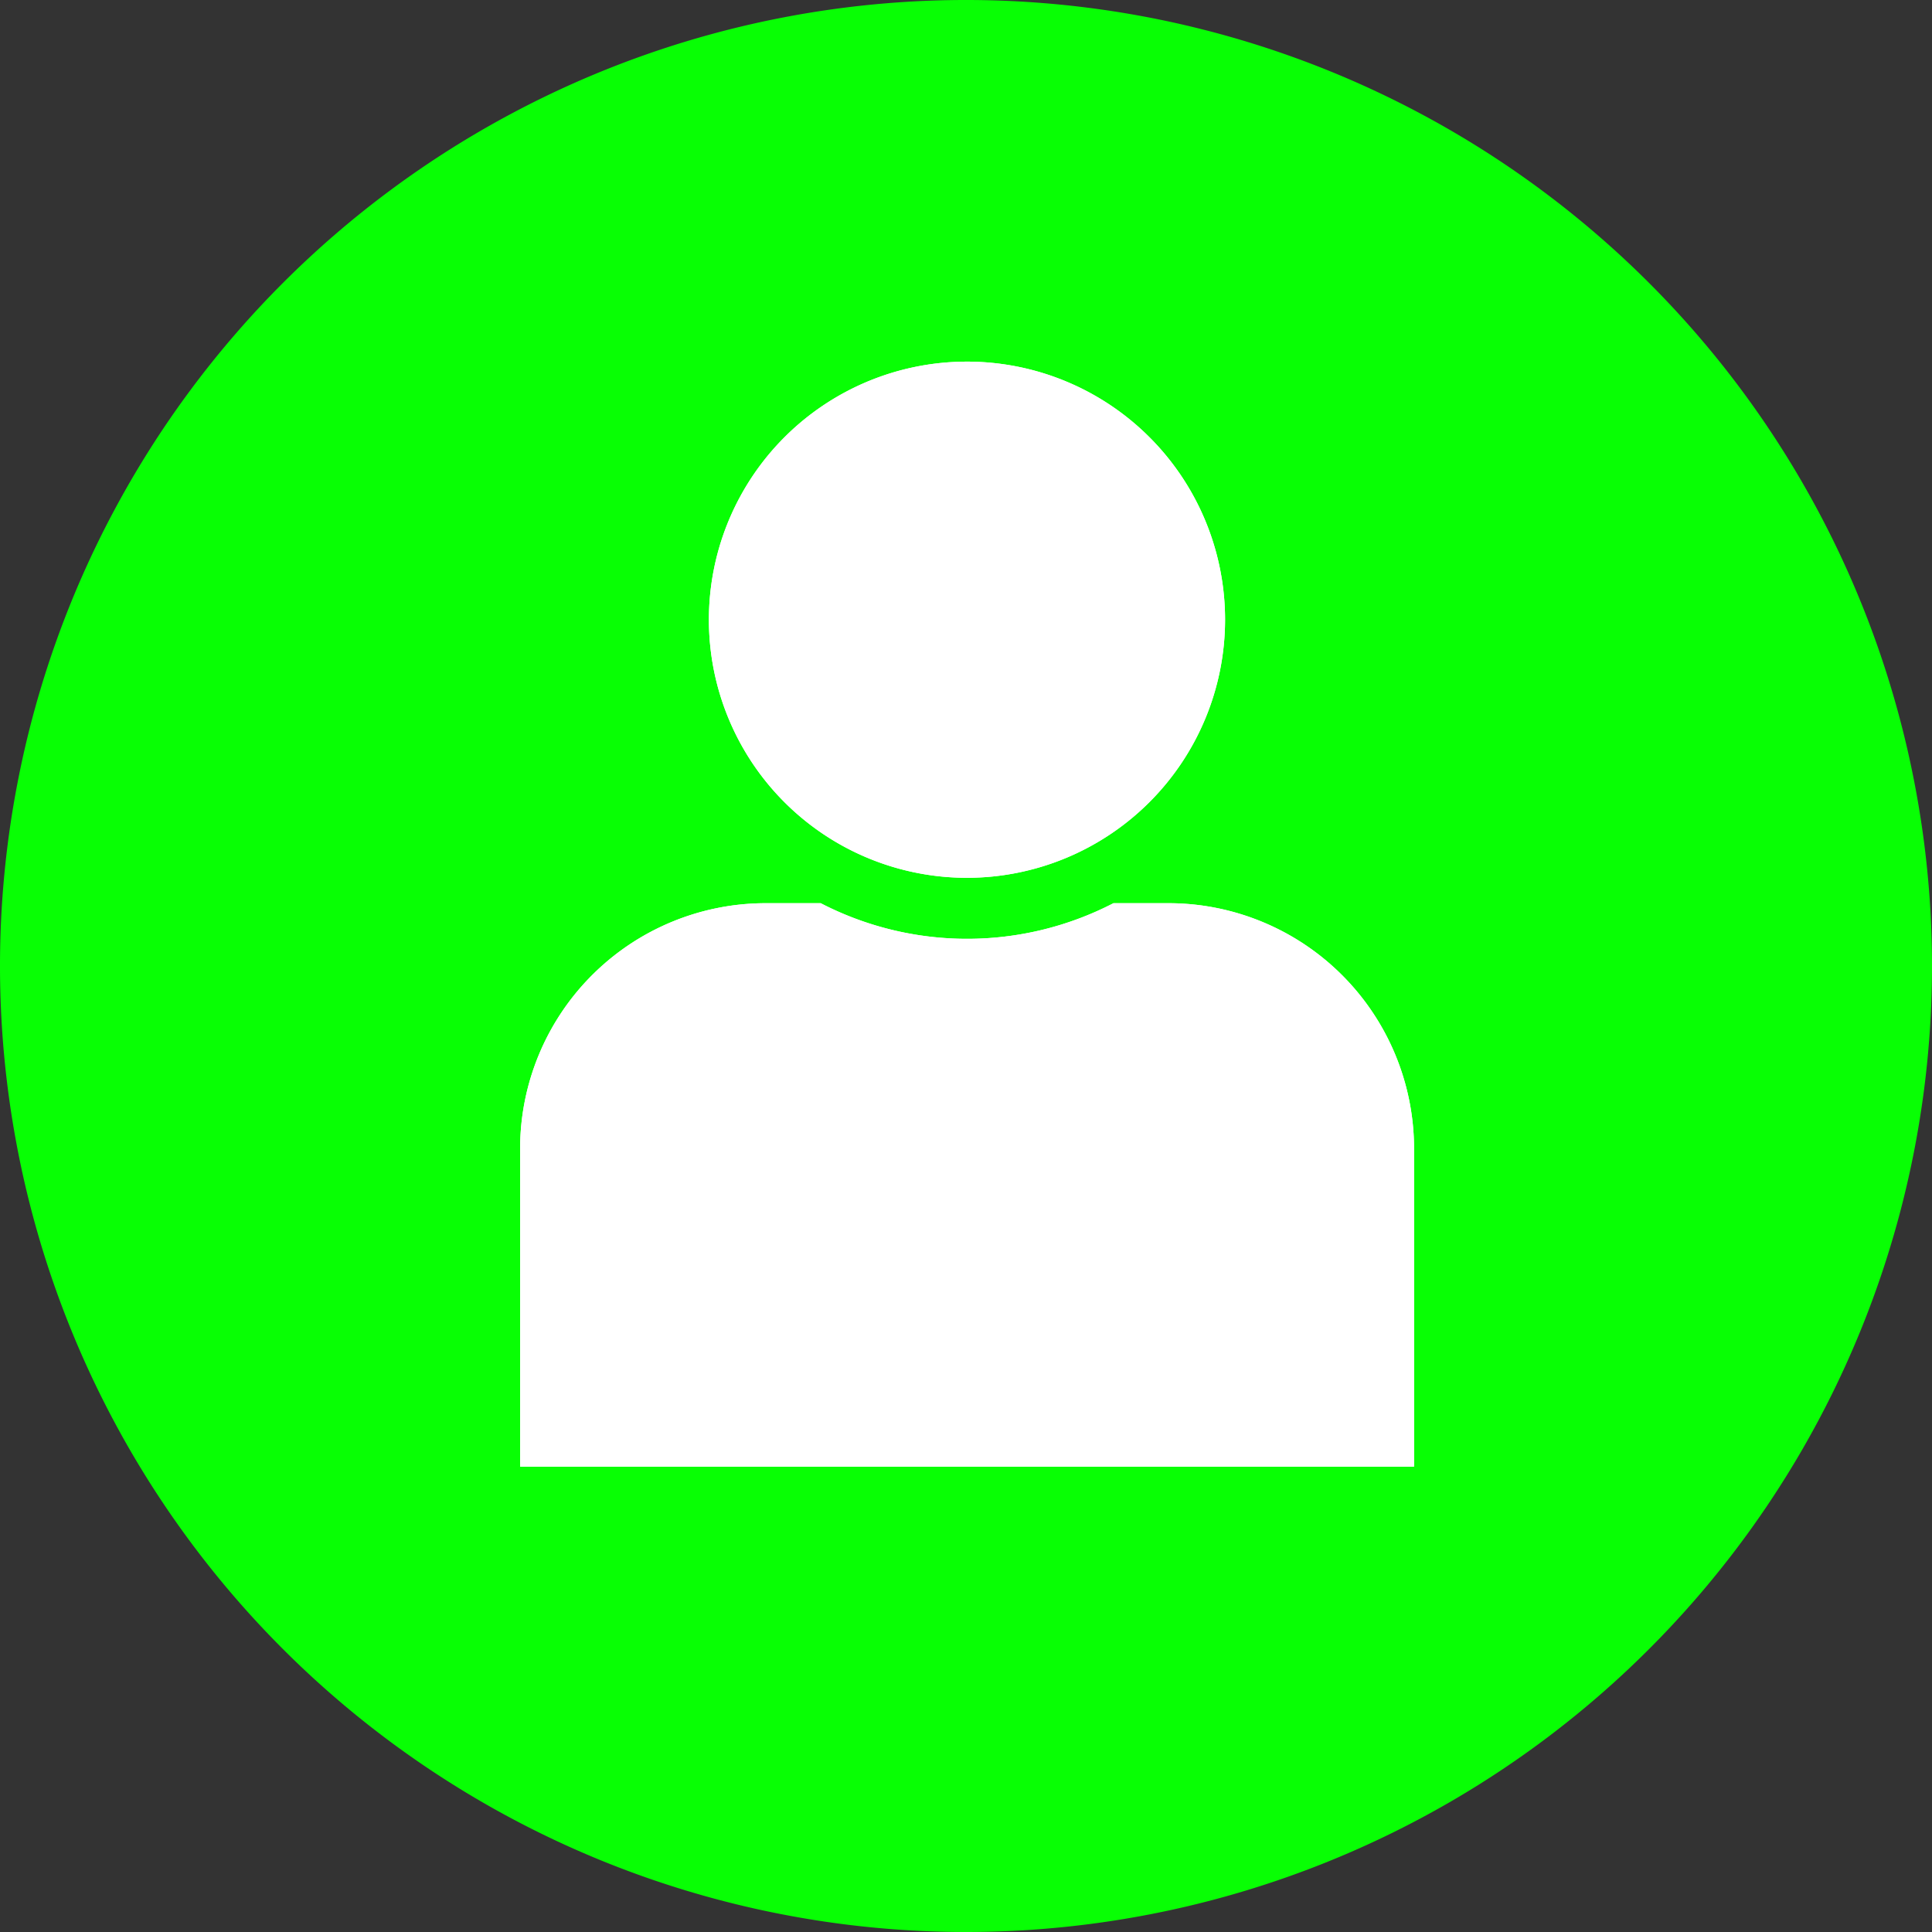 <svg xmlns="http://www.w3.org/2000/svg" viewBox="0 0 98.14 98.14">
    <rect x="0" y="0" width="98.14" height="98.14" fill="#333333" stroke="none"/>
    <defs>
        <style>.cls-1{fill:#08ff04;}.cls-2{clip-path:url(#clip-path);}.cls-3{fill:#fff;}</style>
        <clipPath id="clip-path">
            <path class="cls-1"
                d="M98.14,49.07A49.07,49.07,0,1,0,49.07,98.14,49.07,49.07,0,0,0,98.14,49.07Z" />
        </clipPath>
    </defs>
    <g id="Layer_2" data-name="Layer 2">
        <g id="Layer_1-2" data-name="Layer 1">
            <path class="cls-1"
                d="M98.14,49.07A49.07,49.07,0,1,0,49.07,98.14,49.07,49.07,0,0,0,98.14,49.07Z" />
            <g class="cls-2">
                <path class="cls-3"
                    d="M59.36,45.88h-2.8a16.18,16.18,0,0,1-14.87,0h-2.8A12.48,12.48,0,0,0,26.42,58.34V74.5H71.83V58.34A12.48,12.48,0,0,0,59.36,45.88Z" />
                <path class="cls-3"
                    d="M62.23,31.49a13.11,13.11,0,1,0-13.11,13.1A13.12,13.12,0,0,0,62.23,31.49Z" />
                <path class="cls-3"
                    d="M59.36,45.88h-2.8a16.18,16.18,0,0,1-14.87,0h-2.8A12.48,12.48,0,0,0,26.42,58.34V74.5H71.83V58.34A12.48,12.48,0,0,0,59.36,45.88Z" />
                <path class="cls-3"
                    d="M62.23,31.49a13.11,13.11,0,1,0-13.11,13.1A13.12,13.12,0,0,0,62.23,31.49Z" />
            </g>
        </g>
    </g>
</svg>